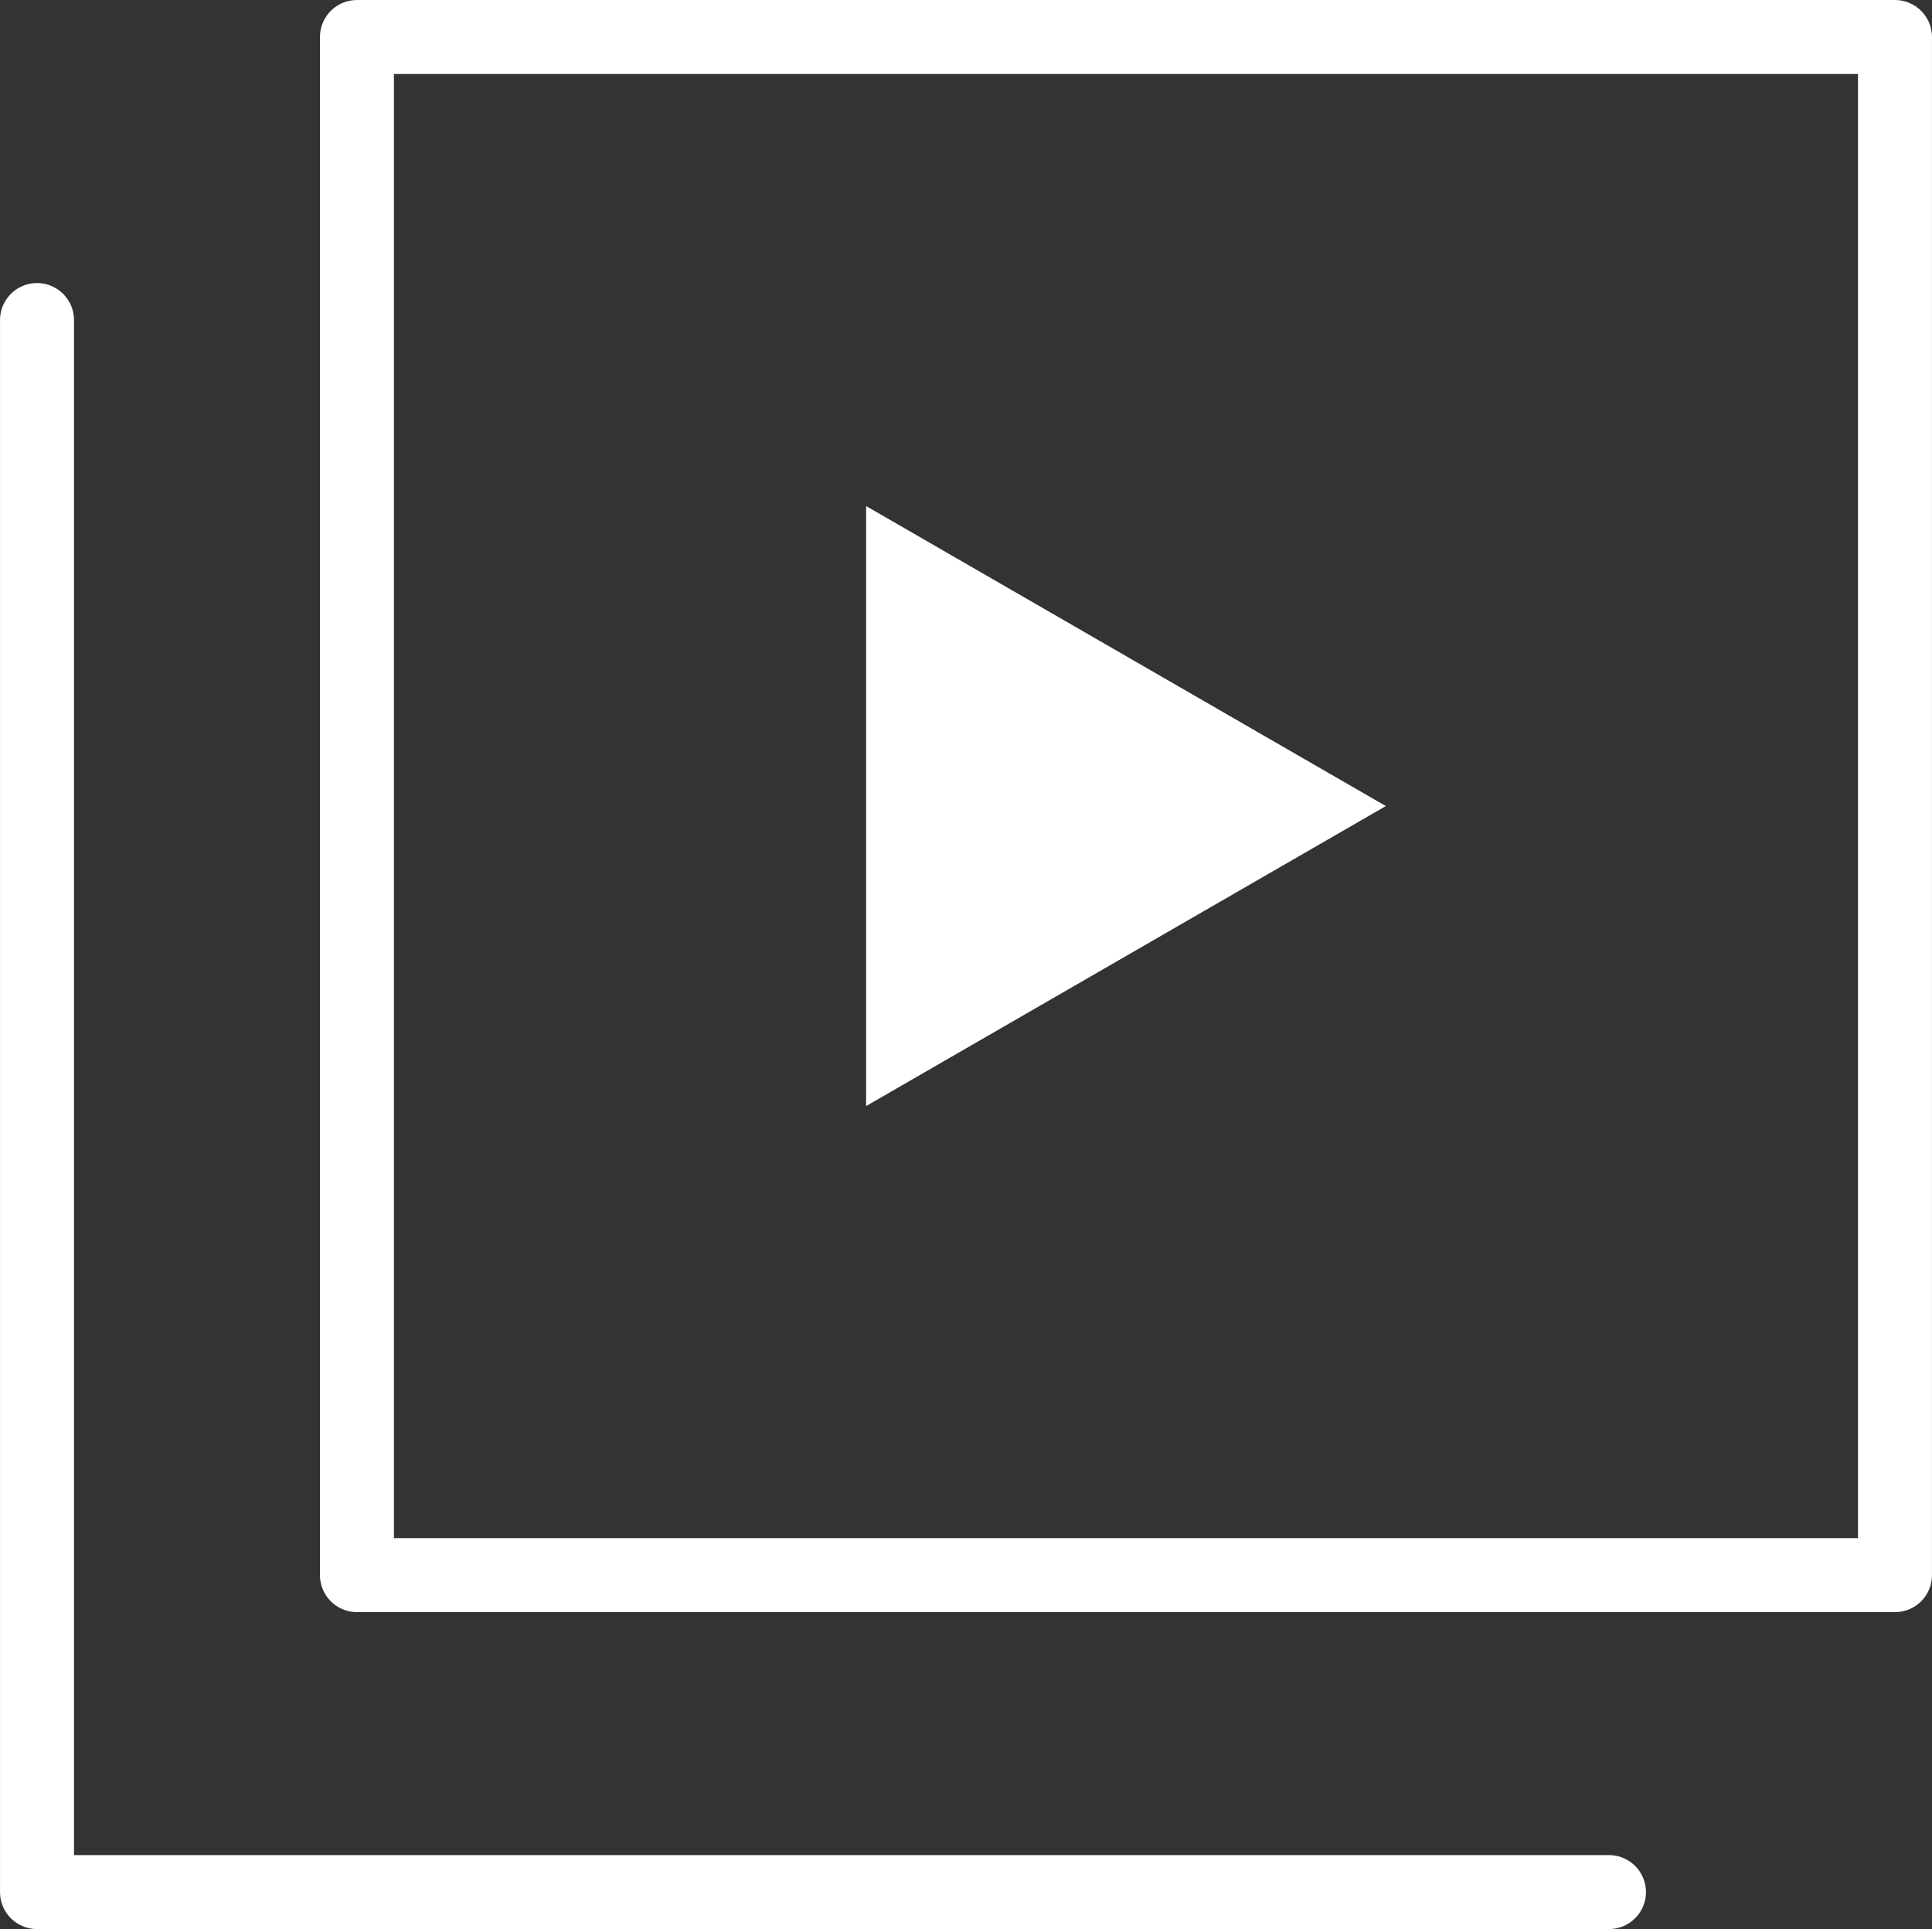 <?xml version="1.0" encoding="UTF-8"?>
<svg id="Capa_2" data-name="Capa 2" xmlns="http://www.w3.org/2000/svg" viewBox="0 0 456.81 456.1">
  <rect x="0" y="0" width="456.81" height="456.1" fill="#333333" stroke="none"/>
  <defs>
    <style>
      .cls-1 {
        fill: #fff;
      }

      .cls-2 {
        fill: none;
        stroke: #fff;
        stroke-linecap: round;
        stroke-linejoin: round;
        stroke-width: 17.49px;
      }
    </style>
  </defs>
  <g id="Capa_1-2" data-name="Capa 1">
    <g>
      <g>
        <path class="cls-1" d="m327.67,190.58c-41.4,23.9-81.83,47.23-122.88,70.93V119.65c40.9,23.61,81.44,47.01,122.88,70.93Z"/>
        <rect class="cls-2" x="84.4" y="8.75" width="363.66" height="363.66"/>
      </g>
      <polyline class="cls-2" points="8.75 75.67 8.75 447.35 380.43 447.35"/>
    </g>
  </g>
</svg>